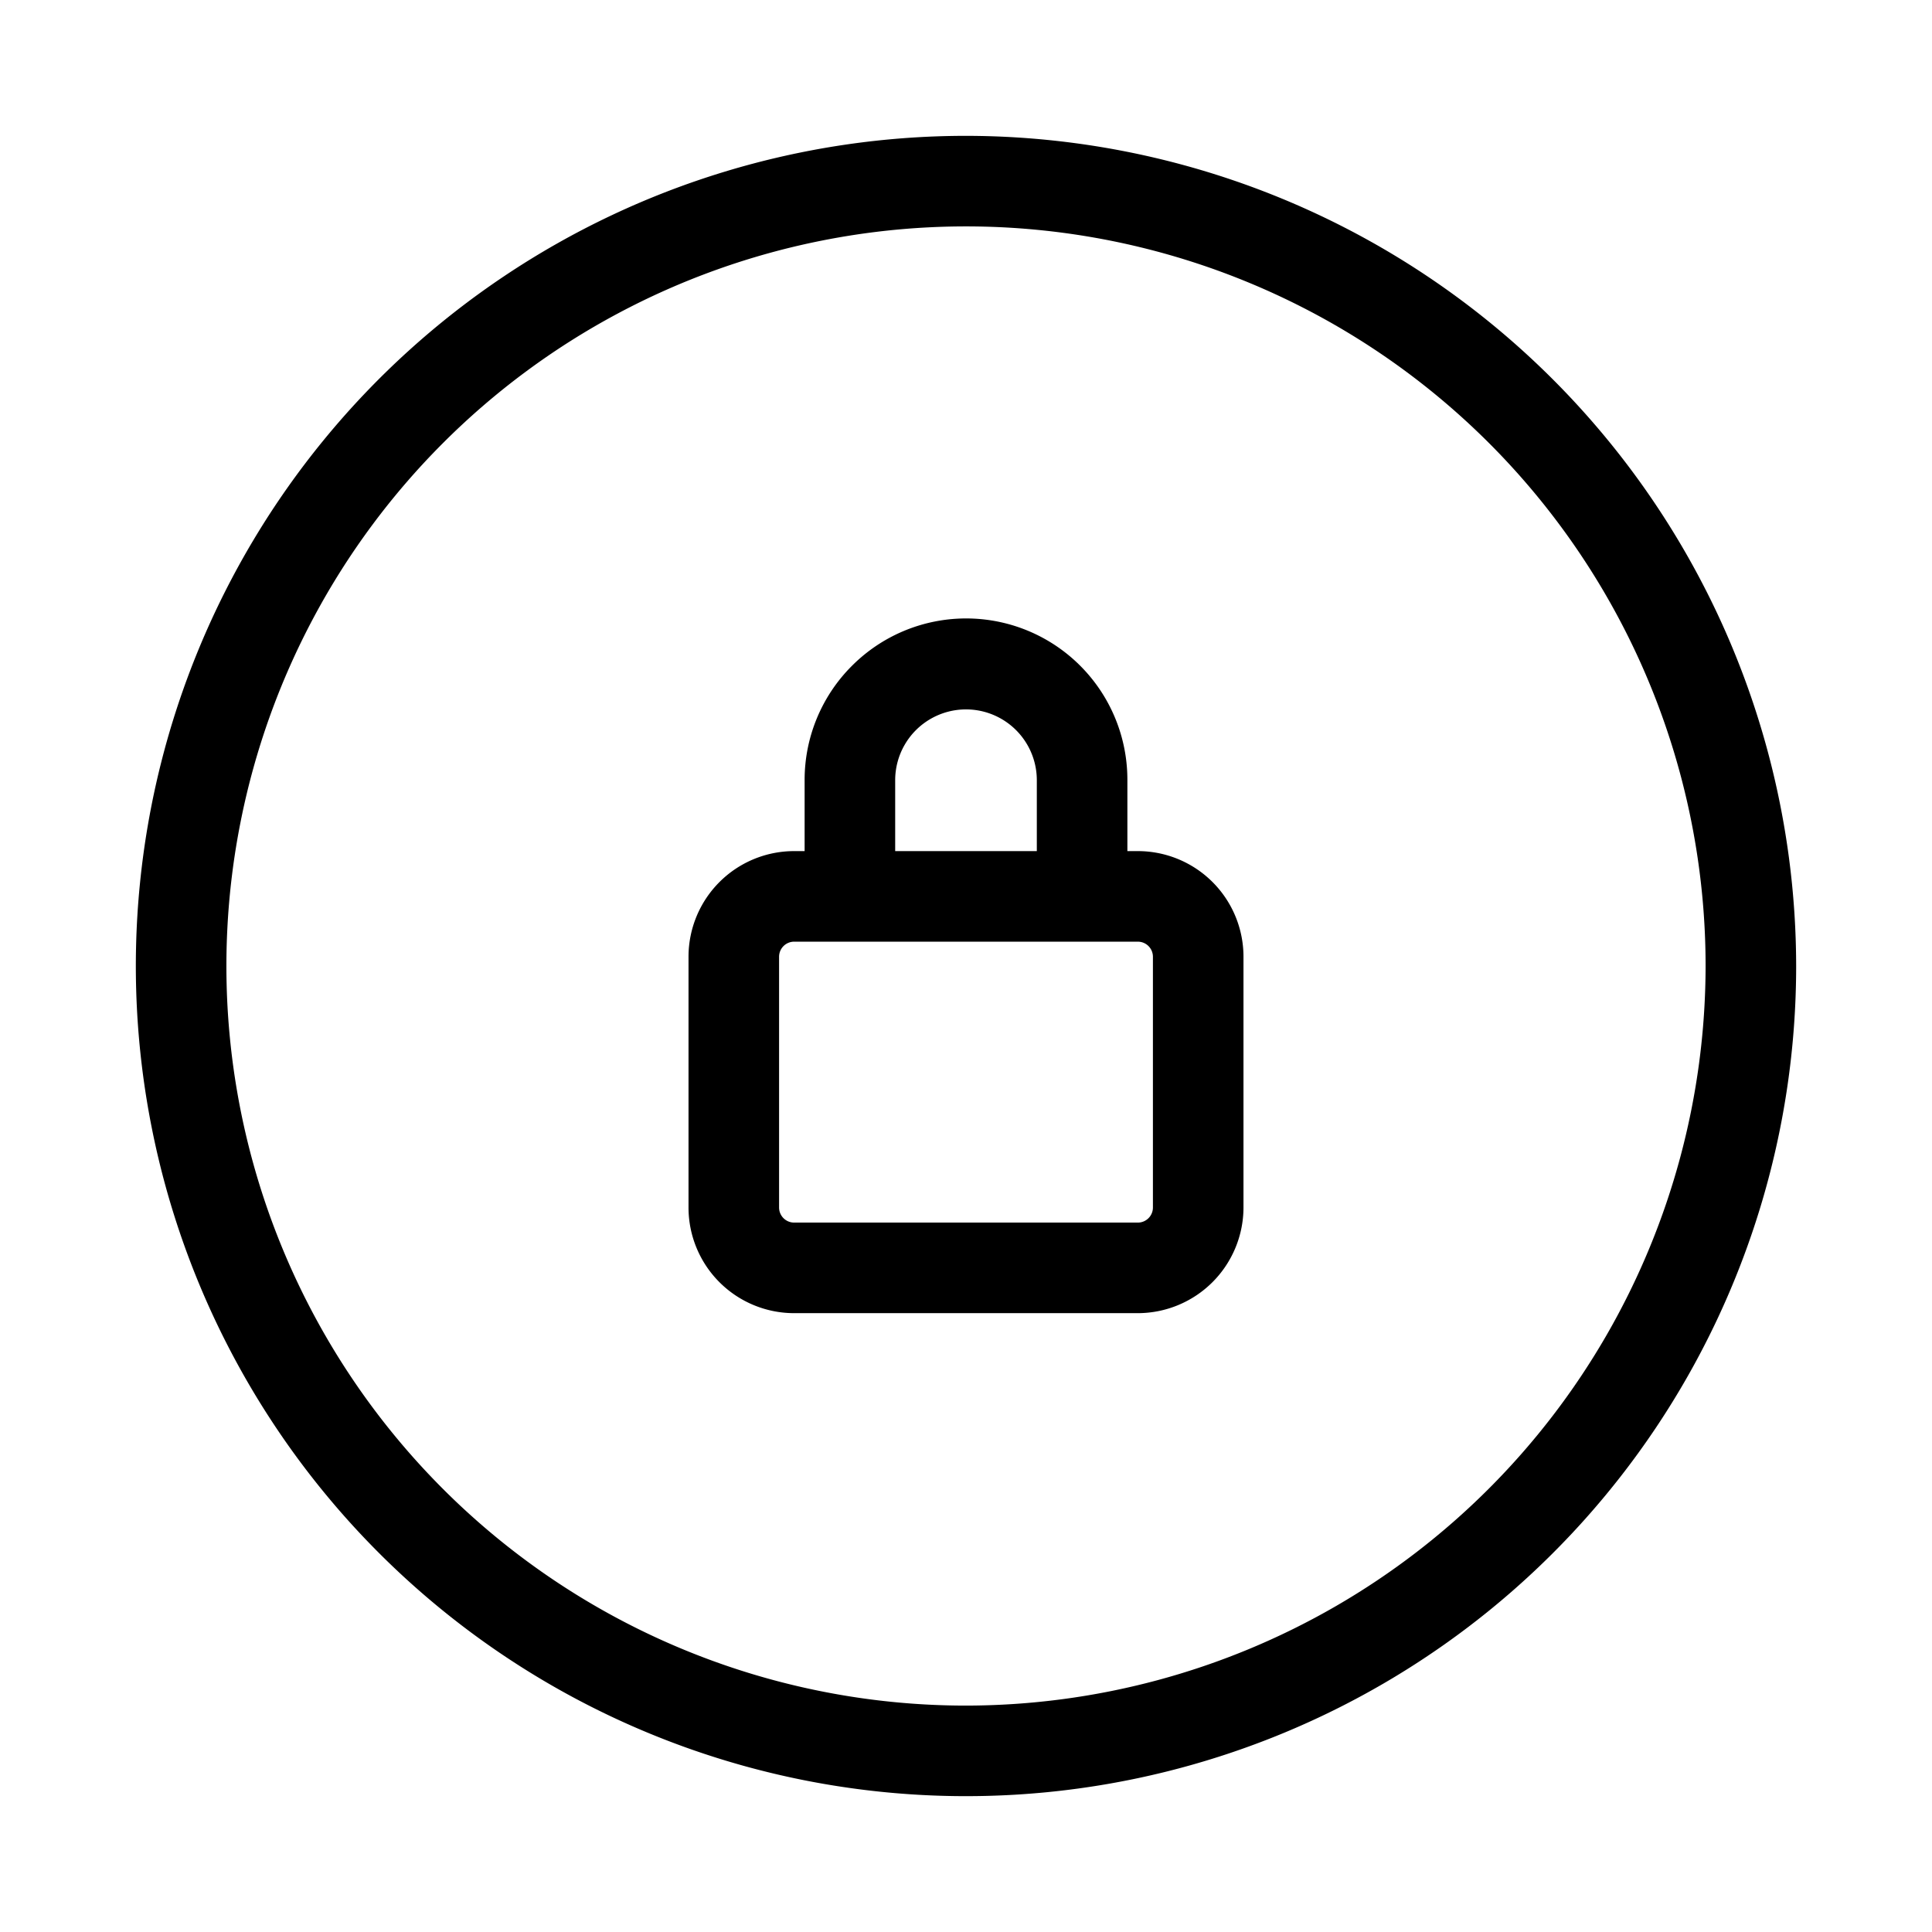 <svg xmlns="http://www.w3.org/2000/svg" width="32" height="32" viewBox="0 0 32 32"><path d="M16 2.25A13.75 13.75 0 1 0 29.75 16 13.765 13.765 0 0 0 16 2.25m0 26A12.25 12.25 0 1 1 28.25 16 12.263 12.263 0 0 1 16 28.25M18.846 14.097h-.173v-1.173a2.671 2.671 0 0 0-4.564-1.894 2.67 2.67 0 0 0-.782 1.893v1.174h-.173a1.75 1.75 0 0 0-1.75 1.75V20a1.75 1.75 0 0 0 1.75 1.75h5.692a1.753 1.753 0 0 0 1.75-1.75v-4.153a1.75 1.75 0 0 0-1.75-1.75m-4.019-1.174a1.173 1.173 0 1 1 2.346 0v1.174h-2.346zM19.096 20a.25.25 0 0 1-.25.25h-5.692a.25.25 0 0 1-.25-.25v-4.153a.25.25 0 0 1 .25-.25h5.692a.25.25 0 0 1 .25.25z"/></svg>